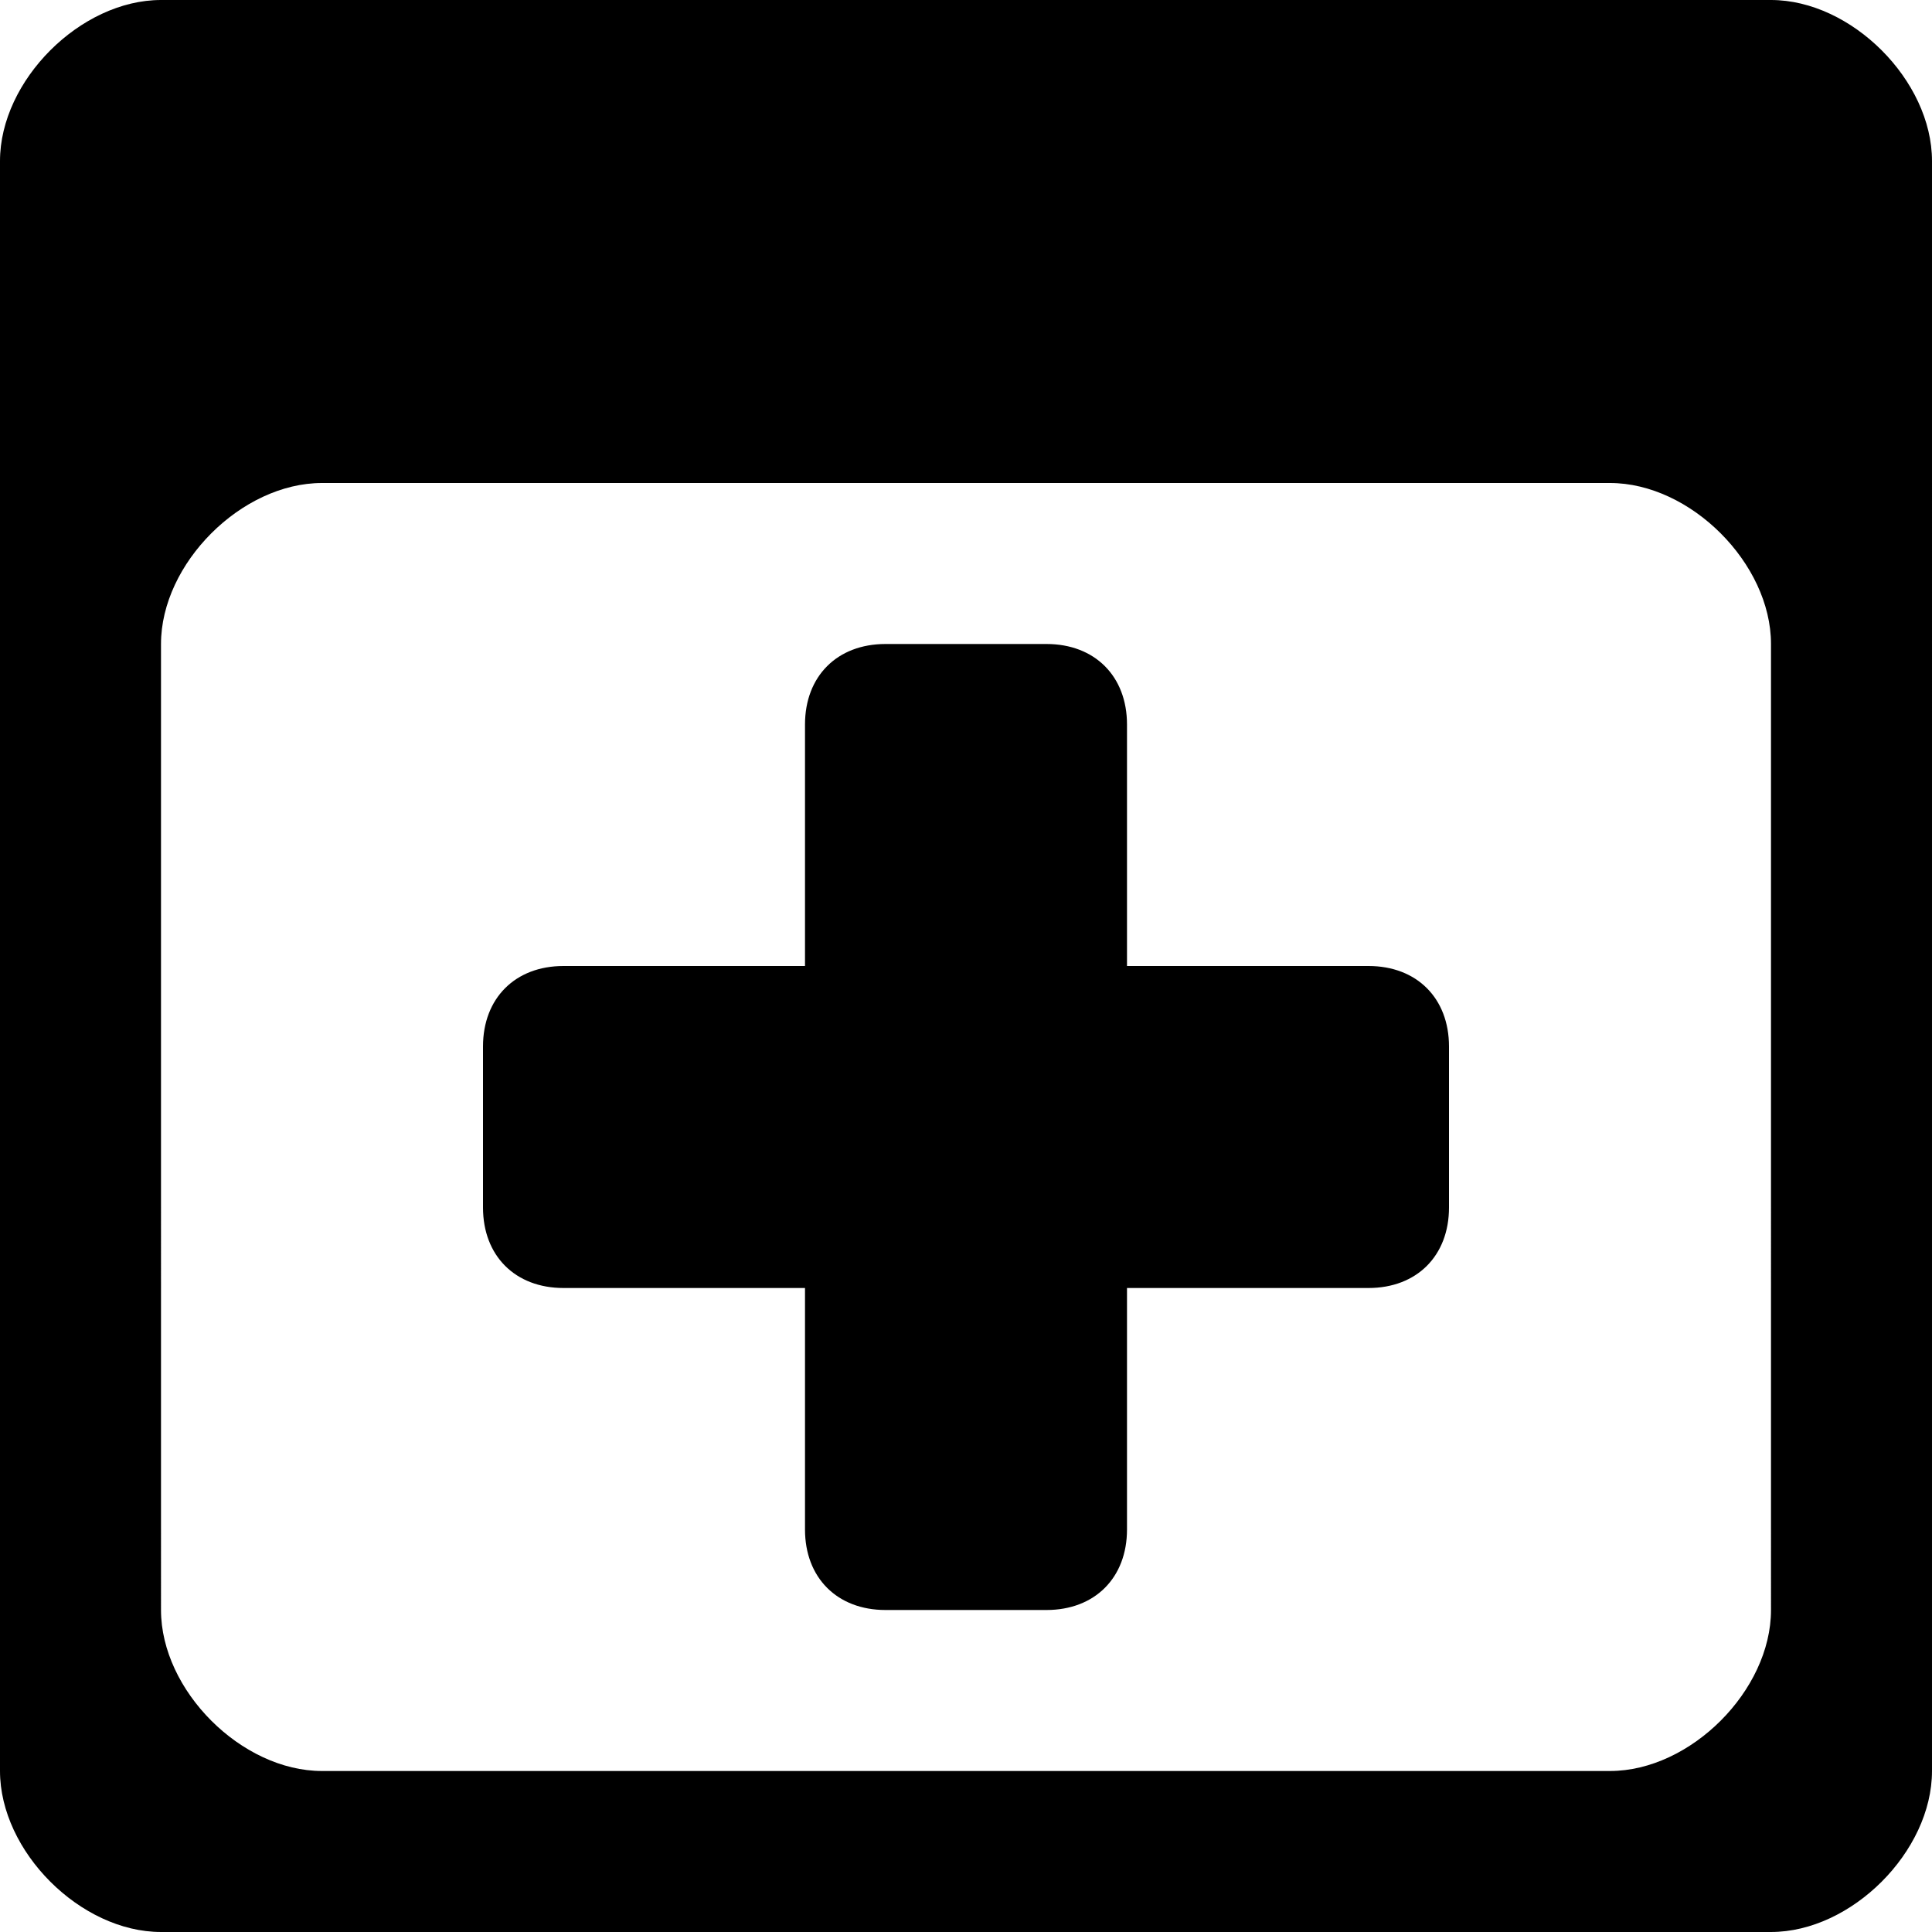 <?xml version="1.0" encoding="utf-8"?>
<!-- Generator: Adobe Illustrator 17.0.0, SVG Export Plug-In . SVG Version: 6.00 Build 0)  -->
<!DOCTYPE svg PUBLIC "-//W3C//DTD SVG 1.1//EN" "http://www.w3.org/Graphics/SVG/1.1/DTD/svg11.dtd">
<svg version="1.1" id="Layer_1" xmlns="http://www.w3.org/2000/svg" xmlns:xlink="http://www.w3.org/1999/xlink" x="0px" y="0px"
     width="12px" height="12px" viewBox="0 0 12 12" enable-background="new 0 0 12 12" xml:space="preserve">
<path fill="#000000" d="M11,0H1C0.5,0,0,0.5,0,1v10c0,0.5,0.5,1,1,1h10c0.5,0,1-0.5,1-1V1C12,0.5,11.5,0,11,0z M11,10
    c0,0.5-0.5,1-1,1H2c-0.5,0-1-0.5-1-1V4c0-0.5,0.5-1,1-1h8c0.5,0,1,0.5,1,1V10z M9,6.5v1C9,7.8,8.8,8,8.5,8H7v1.5
    C7,9.8,6.8,10,6.5,10h-1C5.2,10,5,9.8,5,9.5V8H3.5C3.2,8,3,7.8,3,7.5v-1C3,6.2,3.2,6,3.5,6H5V4.5C5,4.2,5.2,4,5.5,4h1
    C6.8,4,7,4.2,7,4.5V6h1.5C8.8,6,9,6.2,9,6.5z"/>
</svg>
